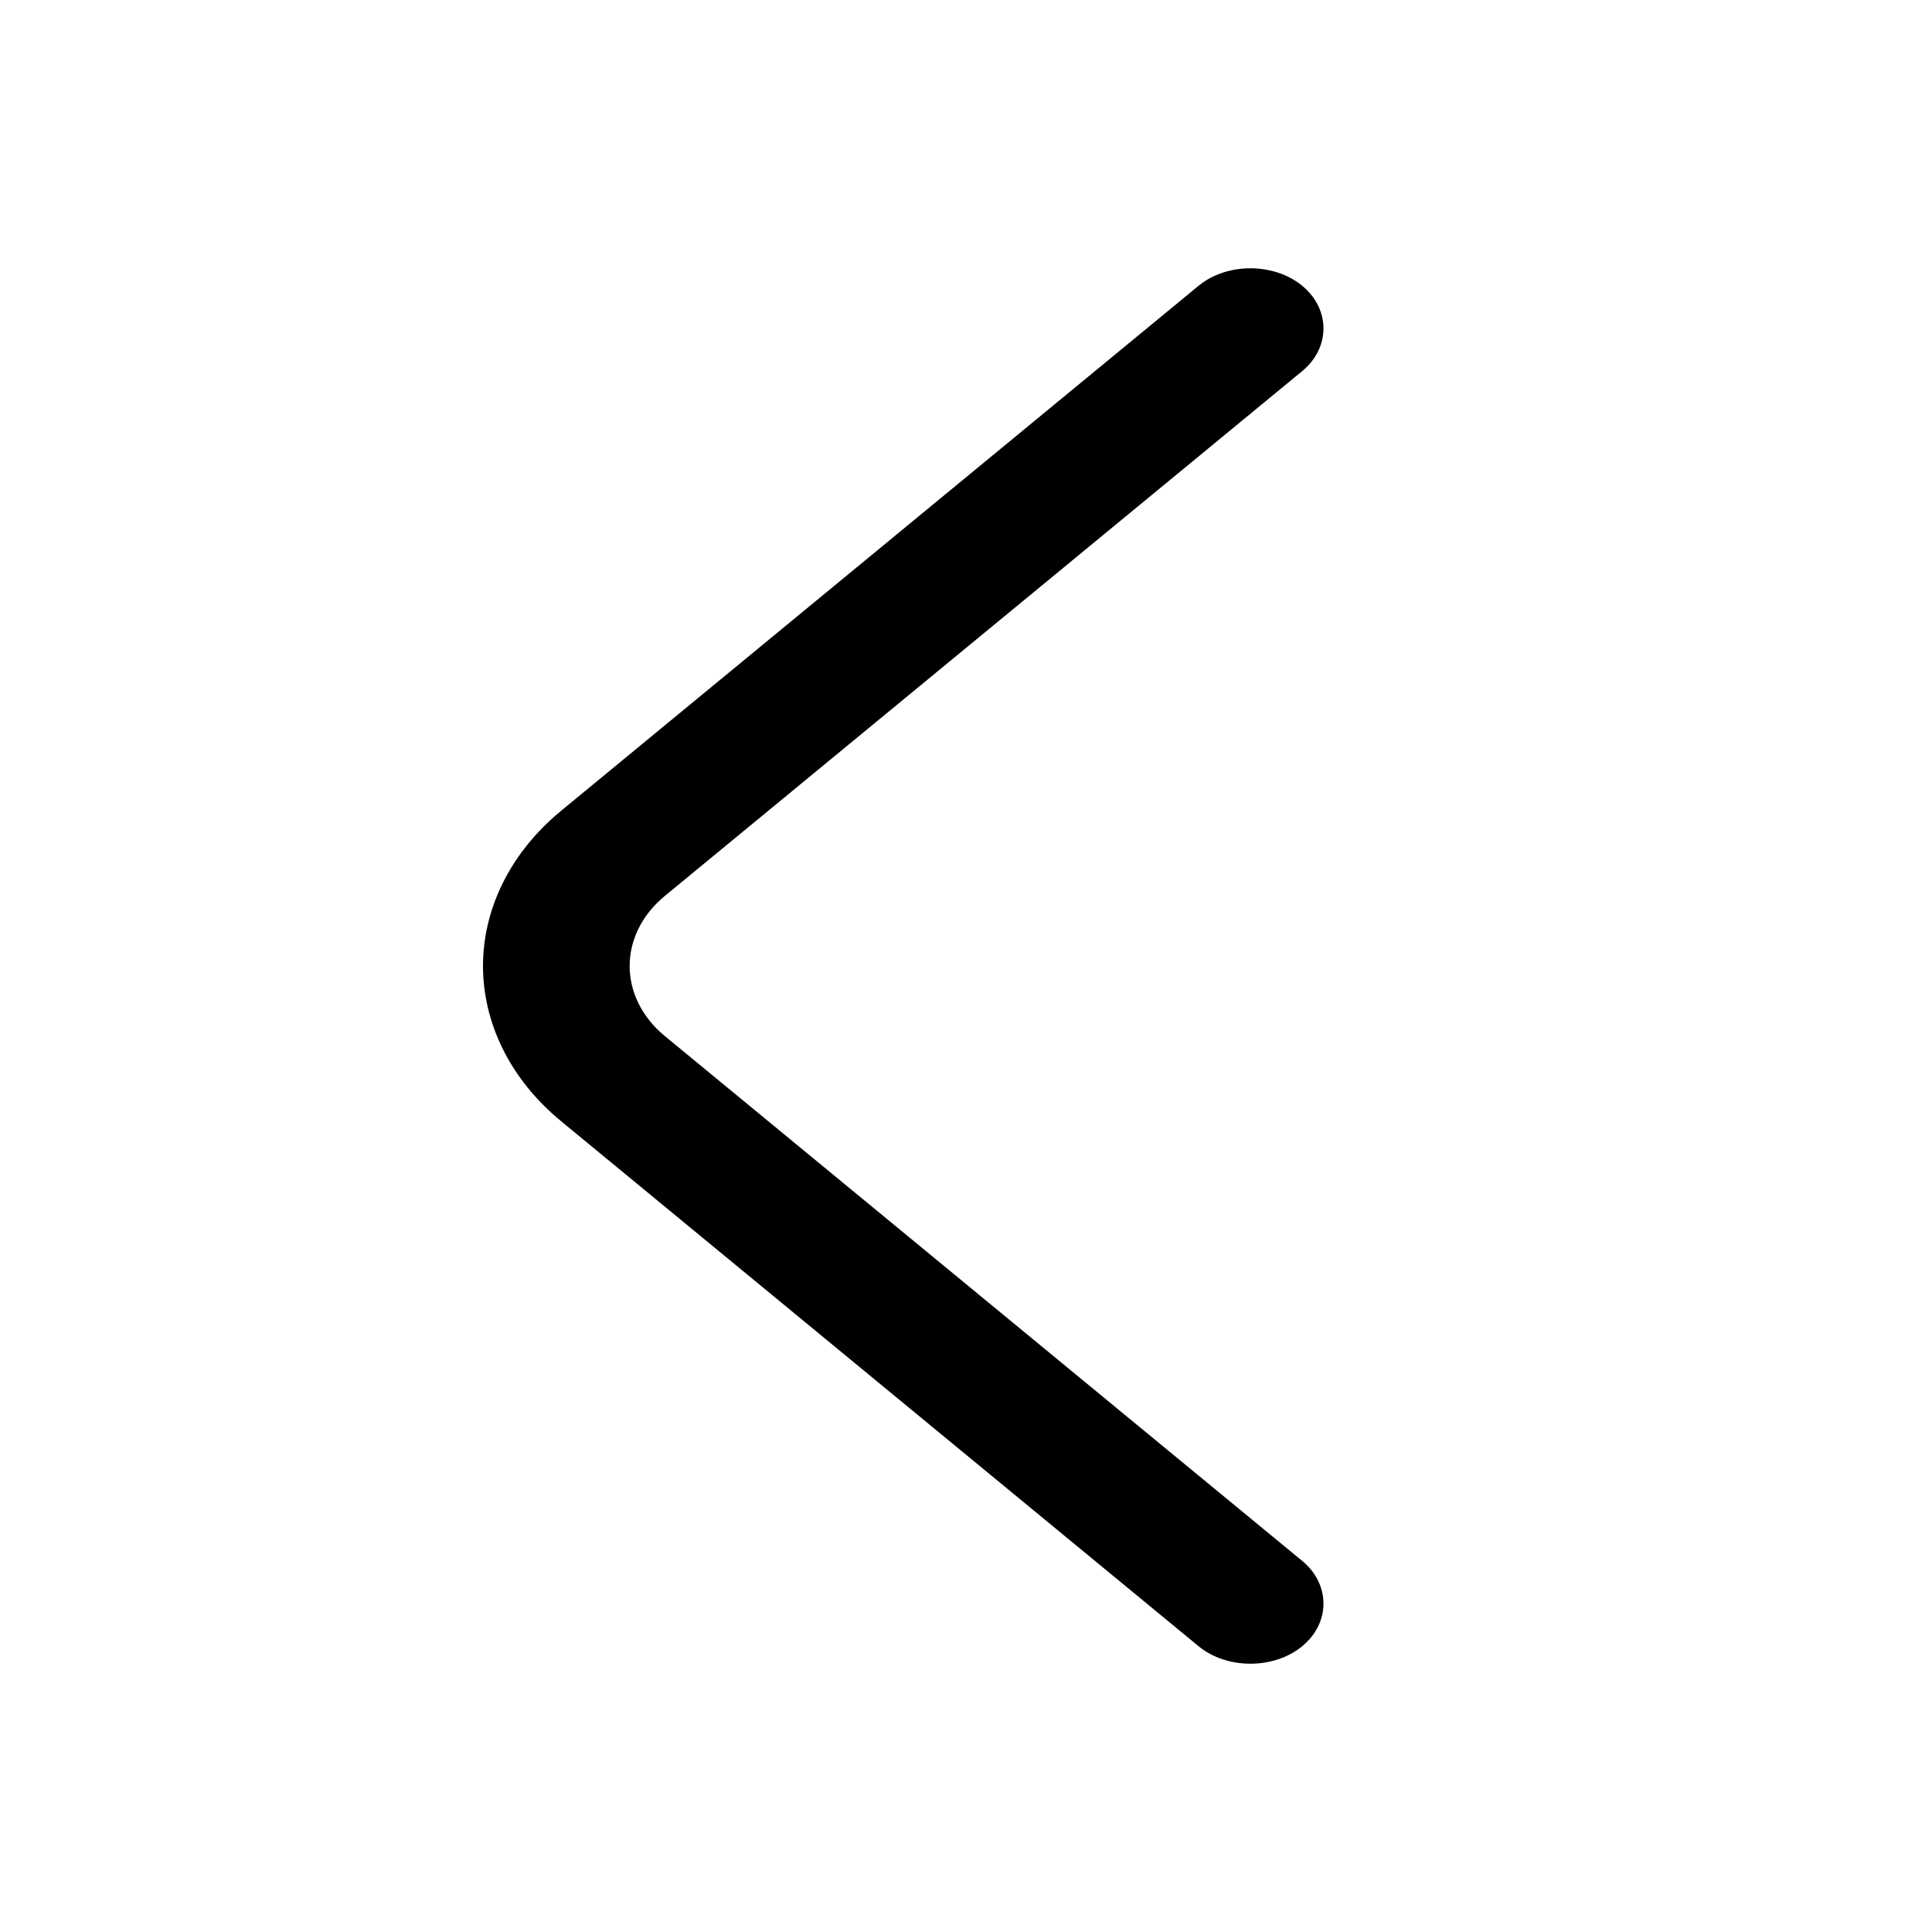 <svg width="20" height="20" viewBox="0 0 20 20" fill="none" xmlns="http://www.w3.org/2000/svg">
<path d="M5 10C5 9.417 5.274 8.833 5.81 8.392L12.408 2.958C12.701 2.717 13.187 2.717 13.48 2.958C13.774 3.2 13.774 3.6 13.48 3.842L6.882 9.275C6.397 9.675 6.397 10.325 6.882 10.725L13.48 16.158C13.774 16.4 13.774 16.8 13.48 17.042C13.187 17.283 12.701 17.283 12.408 17.042L5.81 11.608C5.274 11.167 5 10.583 5 10Z" fill="currentColor"/>
</svg>

